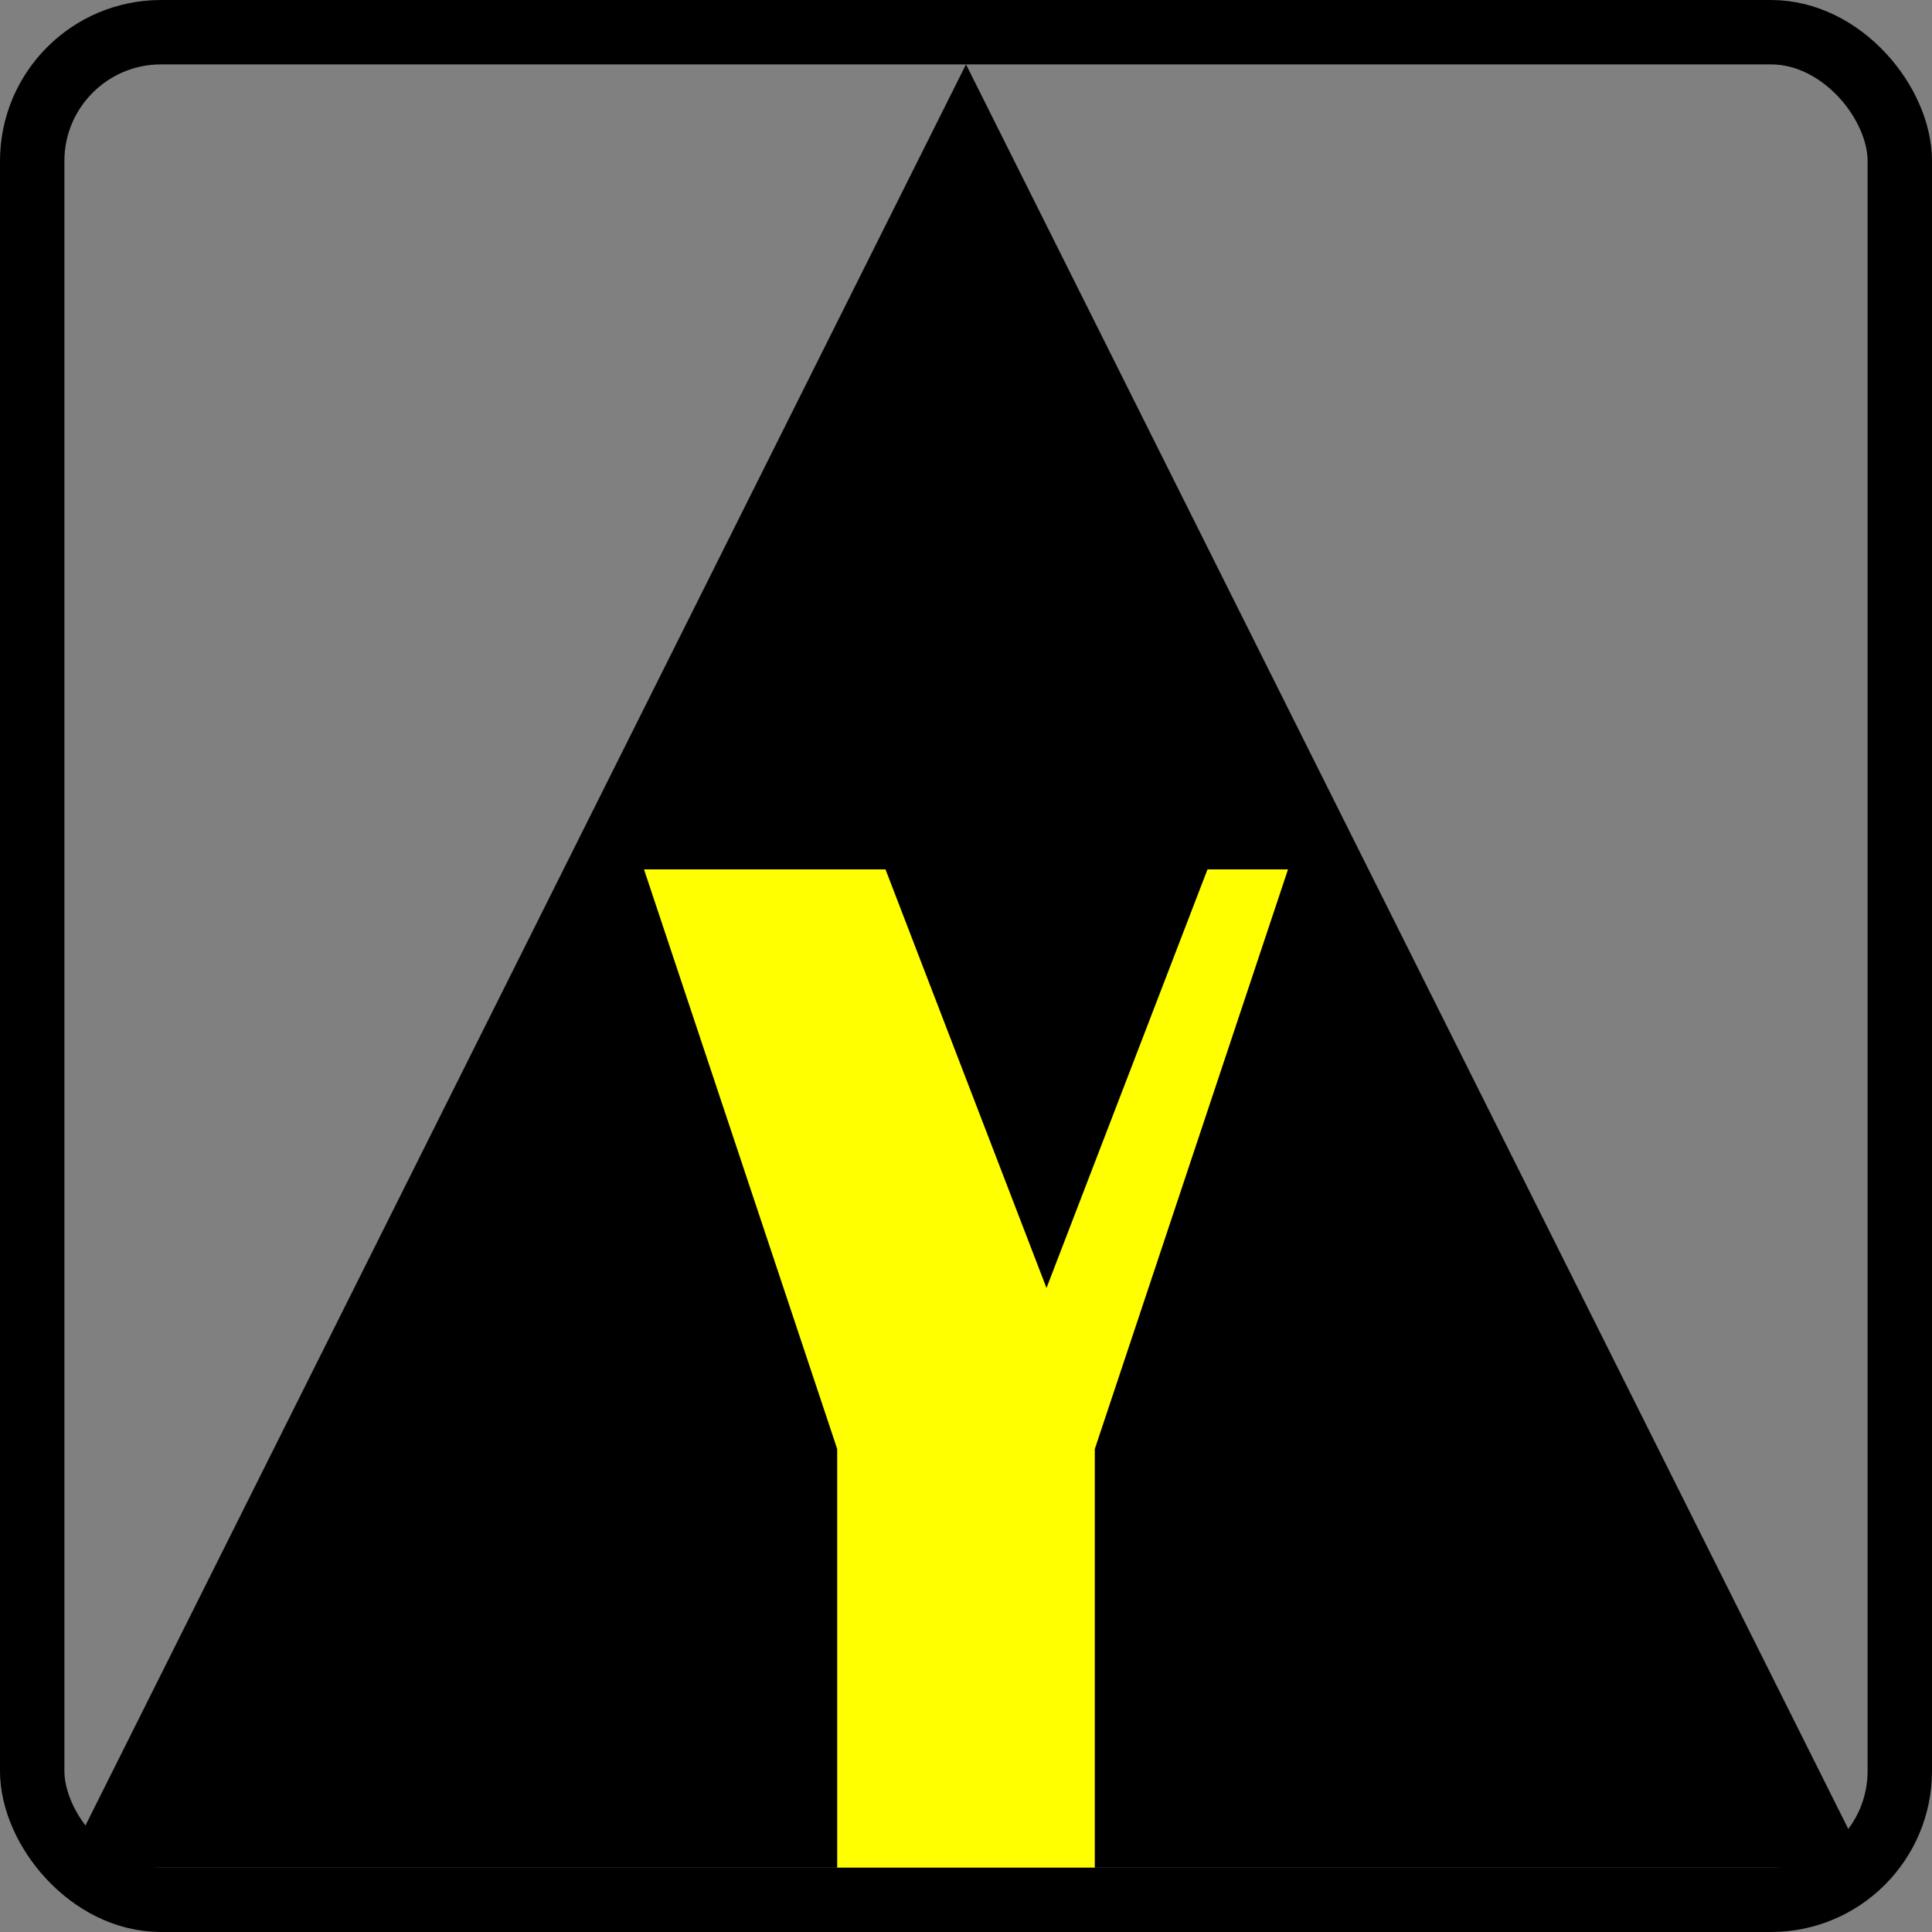 <svg
   xmlns="http://www.w3.org/2000/svg"
   xmlns:xlink="http://www.w3.org/1999/xlink"  
   version="1.1"
   width="60"
   height="60">
  <rect width="100%" height="100%" fill="#808080" stroke="none"/>
  <symbol id="notice_pwlarl" width="60" height="60">
    <rect width="58" height="58" rx="4" ry="4" x="1" y="1" style="fill:none;stroke:#000000;stroke-width:2" />
    <path d="M 2,58 L 30,2 L 58,58 z" style="stroke:none;fill:#000000" />
    <path d="M 26,58 L 34,58 L 34,45 L 40,27 L 37.5,27 L 32.5,40 L 27.5,27 L 20,27 L 26,45 z" style="fill:#ffff00" />
  </symbol>
  <use xlink:href="#notice_pwlarl" x="0" y="0" />
</svg>
            
